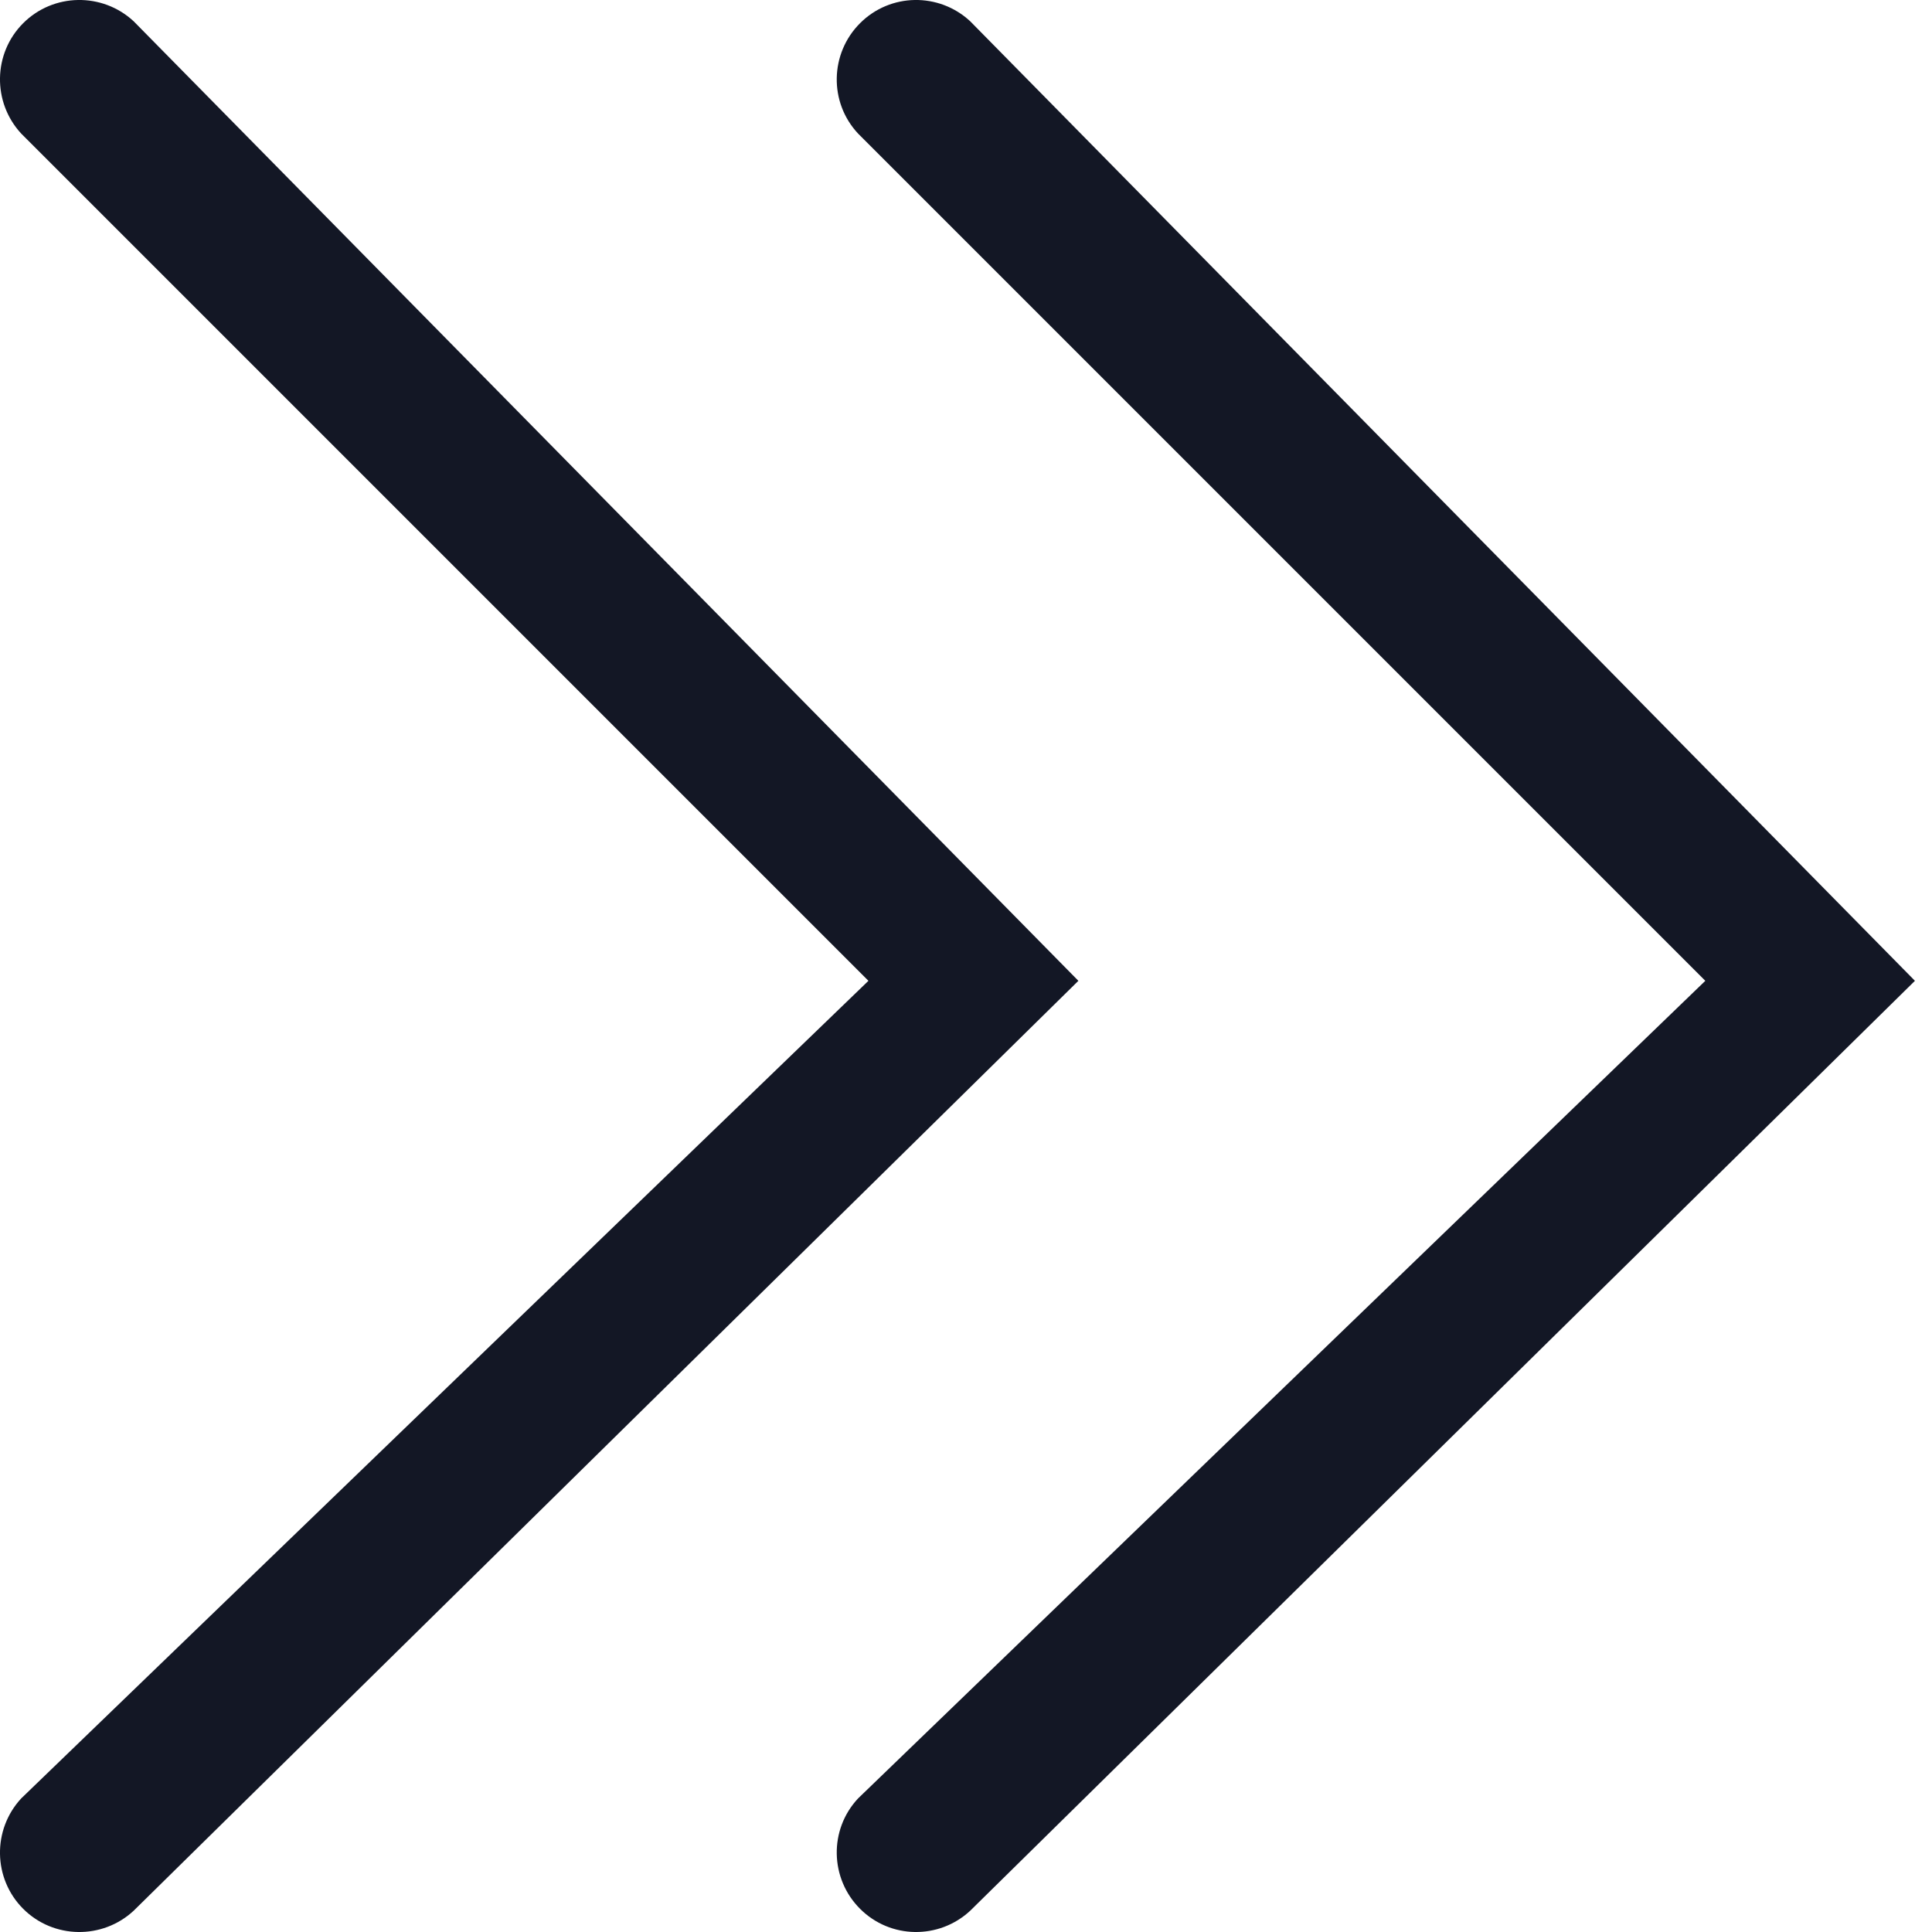 <?xml version="1.0" encoding="utf-8"?>
<svg width="6px" height="6px" viewBox="0 0 6 6" version="1.1" xmlns:xlink="http://www.w3.org/1999/xlink" xmlns="http://www.w3.org/2000/svg">
  <g id="Group">
    <path d="M3.013 0.066C2.916 -0.024 2.765 -0.022 2.671 0.072C2.577 0.166 2.574 0.318 2.665 0.415L5.296 3.046L2.665 5.585C2.574 5.682 2.577 5.834 2.671 5.928C2.765 6.022 2.916 6.024 3.013 5.934L5.947 3.046L3.013 0.066Z" id="Shape" fill="#131725" fill-rule="evenodd" stroke="none" />
    <path d="M0.415 0.066C0.318 -0.024 0.166 -0.022 0.072 0.072C-0.022 0.166 -0.024 0.318 0.066 0.415L2.697 3.046L0.066 5.585C-0.024 5.682 -0.022 5.834 0.072 5.928C0.166 6.022 0.318 6.024 0.415 5.934L3.349 3.046L0.415 0.066Z" id="Shape-Copy" fill="#131725" fill-rule="evenodd" stroke="none" />
  </g>
</svg>